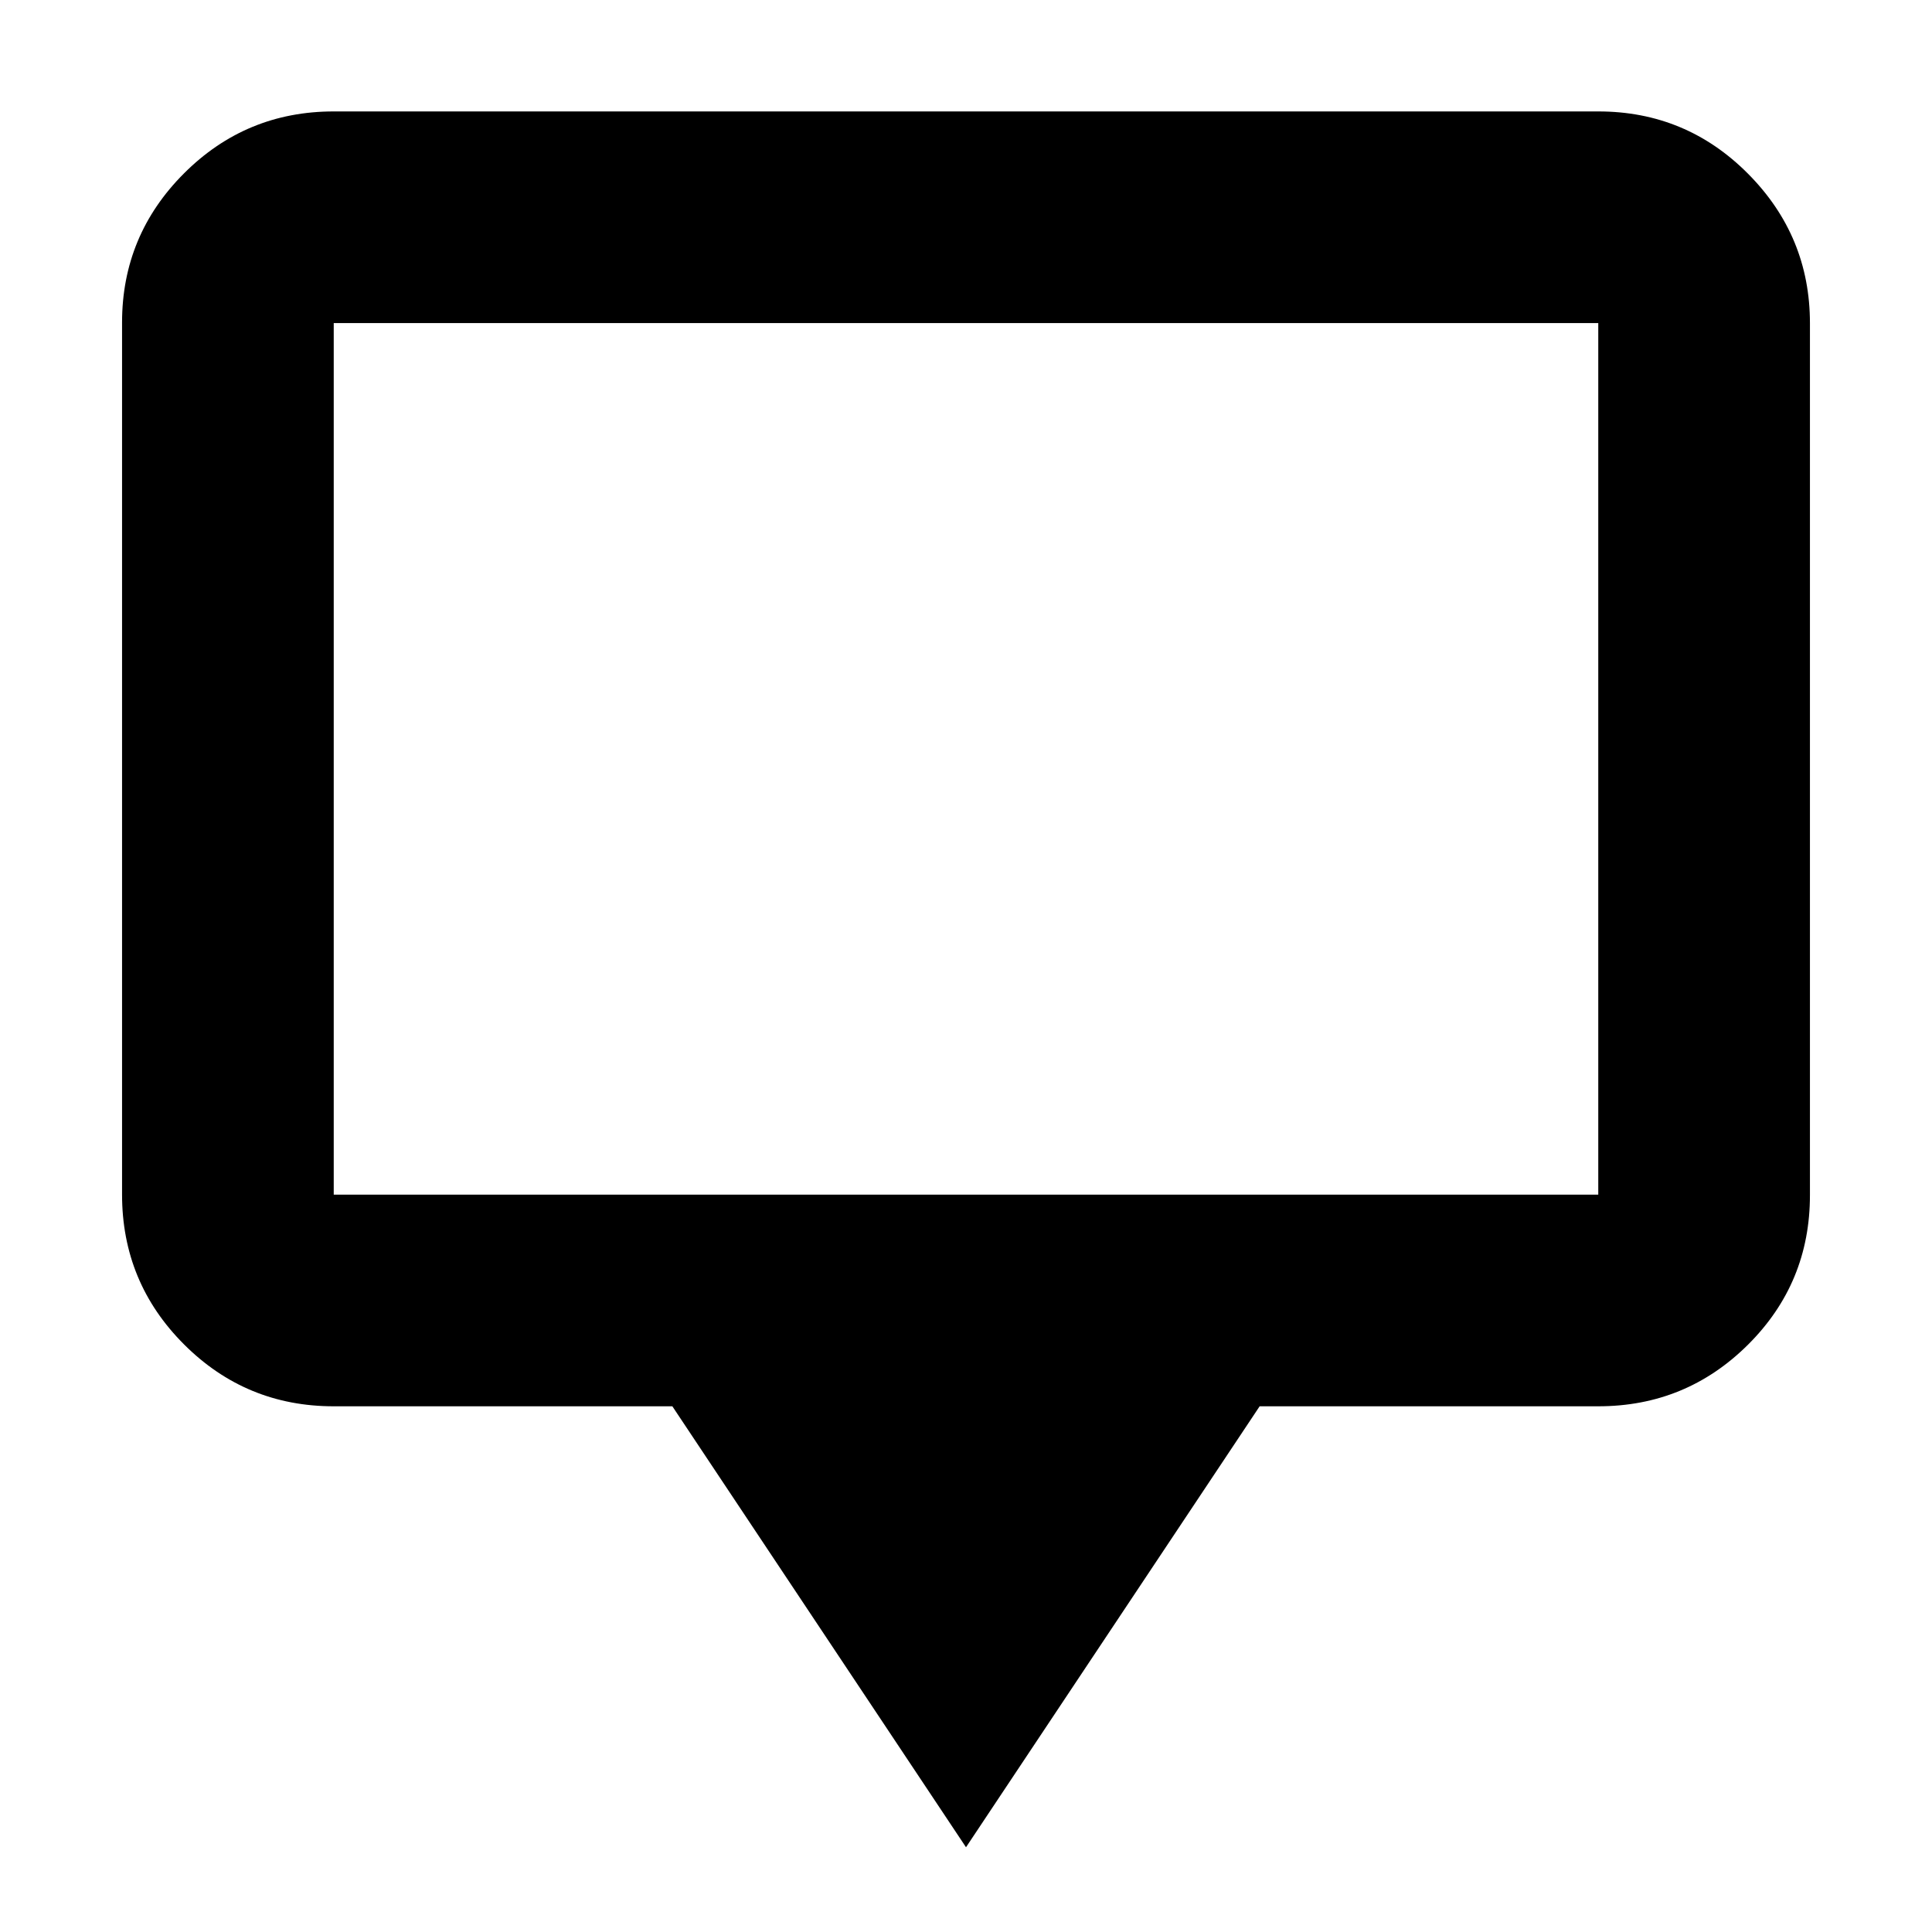 <svg xmlns="http://www.w3.org/2000/svg" height="20" viewBox="0 -960 960 960" width="20"><path d="M480-42.11 334.09-261.22H165.83q-43.63 0-74.41-30.78-30.77-30.79-30.77-74.43v-433.31q0-43.31 30.77-74.1 30.78-30.79 74.41-30.79h628.34q43.63 0 74.41 30.95 30.77 30.95 30.77 74.26v433.31q0 43.65-30.77 74.27-30.78 30.62-74.41 30.62H625.91L480-42.11ZM165.83-366.39h628.34v-433.07H165.83v433.07Zm0 0v-433.07 433.07Z"/></svg>